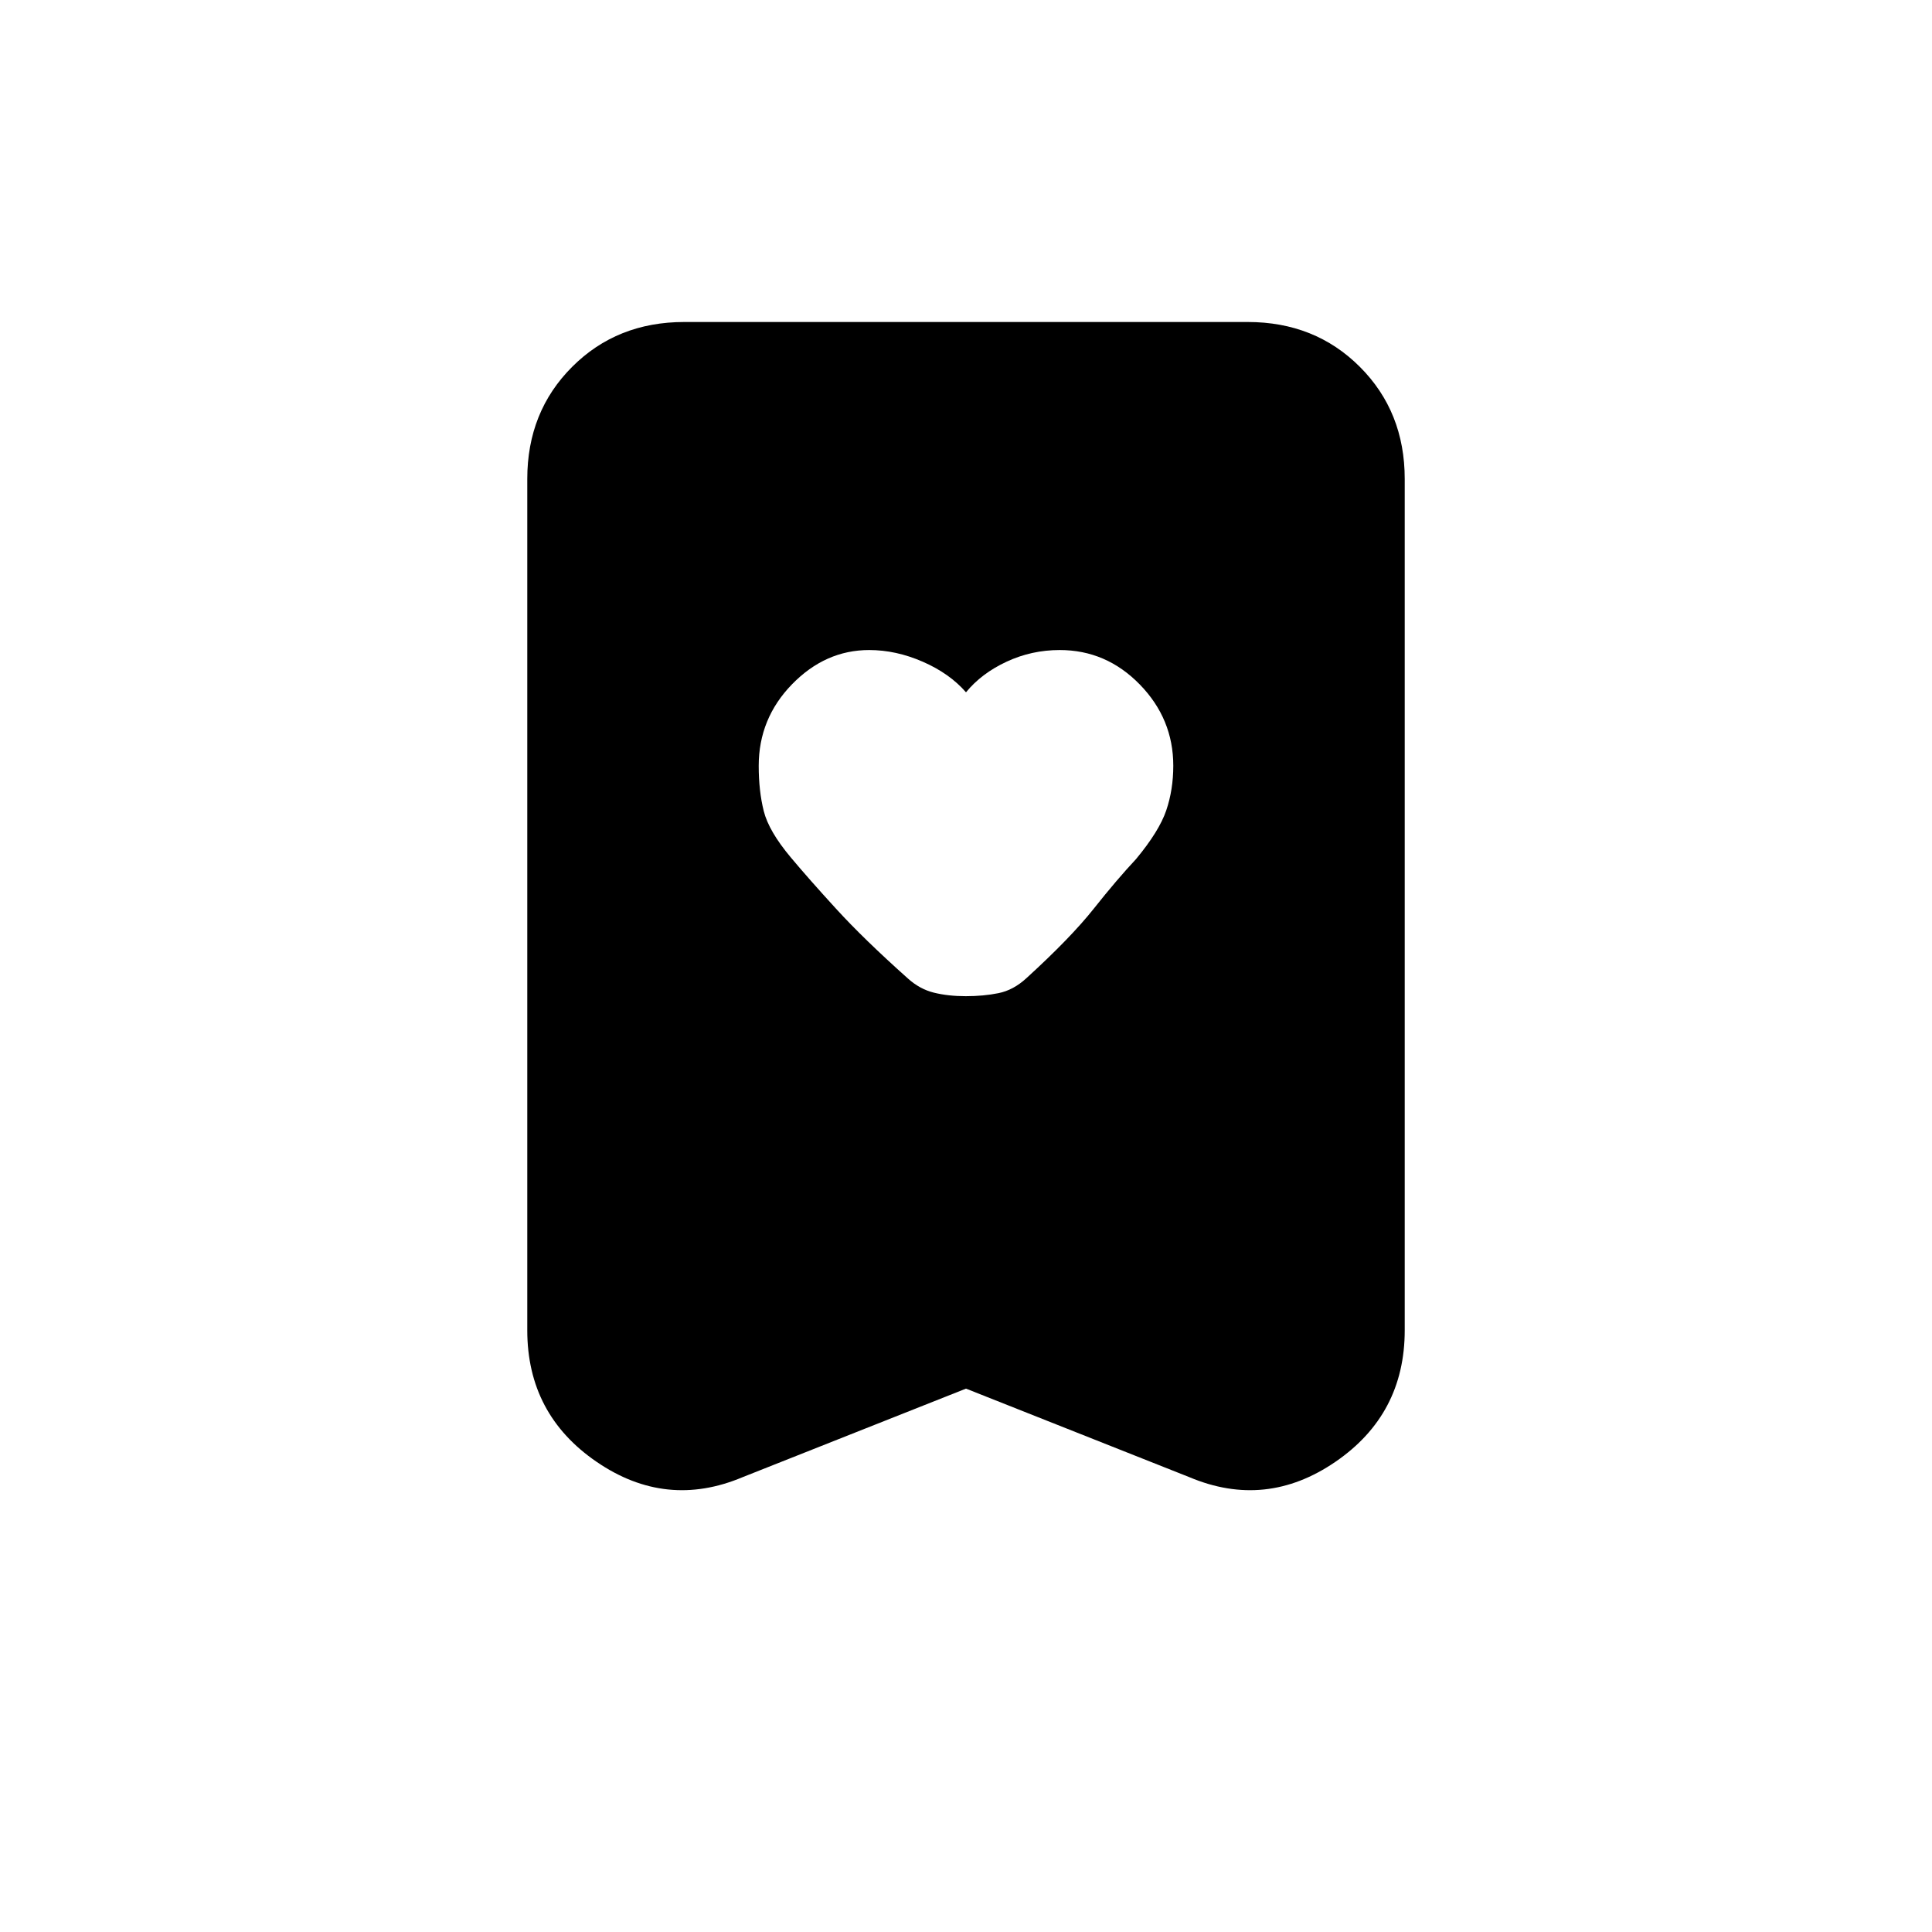 <svg xmlns="http://www.w3.org/2000/svg" height="20" viewBox="0 -960 960 960" width="20"><path d="M480-616q-8.16-9.38-21.48-15.19Q445.21-637 431.9-637q-21.77 0-38.34 17.01Q377-602.98 377-579.43q0 12.43 2.5 22.43t13.4 23q8.82 10.55 22.57 25.59 13.74 15.05 35.69 34.64 5.84 5.27 12.9 7.02 7.07 1.75 15.84 1.75 8.78 0 16.22-1.5 7.45-1.5 13.93-7.48Q532-494 543.5-508.5q11.5-14.5 20.98-24.62Q576-547 579.5-557.31q3.5-10.32 3.5-22.19 0-23.32-16.67-40.41Q549.66-637 526.58-637q-14 0-26.45 5.81Q487.67-625.38 480-616Zm0 346-111 44q-38 16-72.5-7.59T262-299v-423q0-33.42 22.29-55.71Q306.57-800 340-800h280q33.42 0 55.71 22.29T698-722v423q0 41.82-34.5 65.41Q629-210 591-226l-111-44Z"/></svg>
